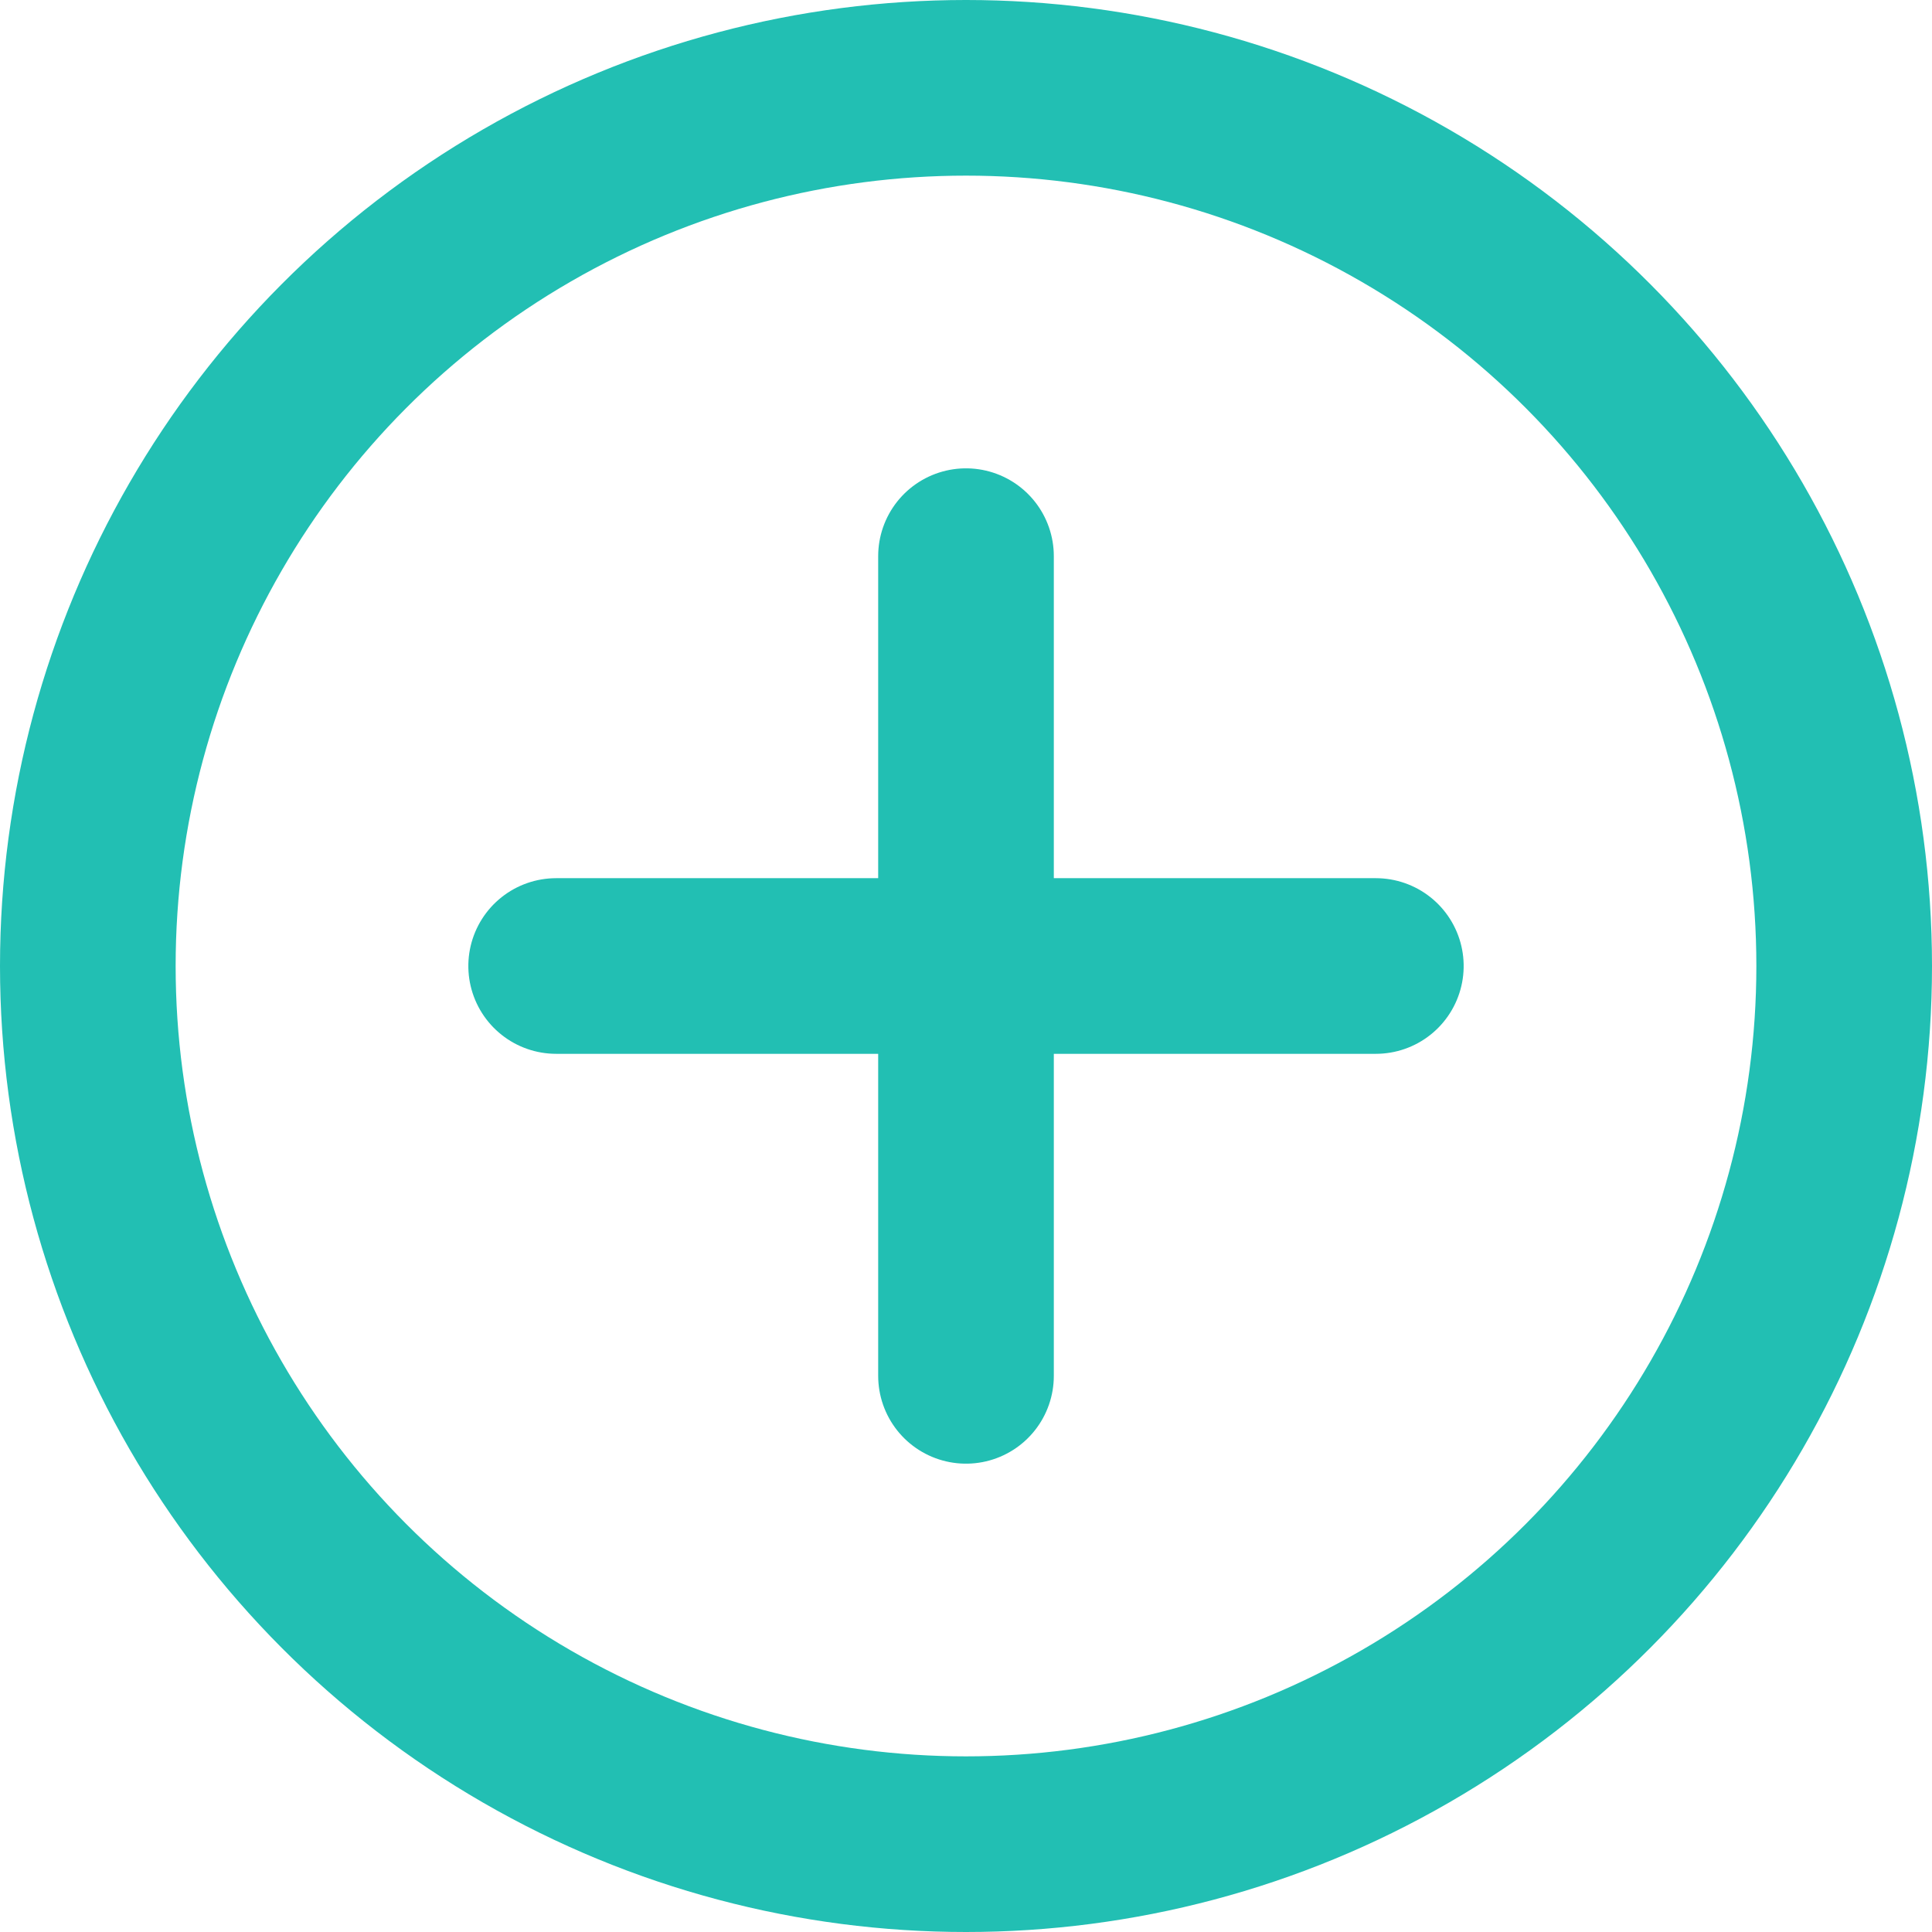 <?xml version="1.0" encoding="UTF-8"?>
<svg width="22px" height="22px" viewBox="0 0 22 22" version="1.1" xmlns="http://www.w3.org/2000/svg" xmlns:xlink="http://www.w3.org/1999/xlink">
    <!-- Generator: Sketch 48.2 (47327) - http://www.bohemiancoding.com/sketch -->
    <title>+_button</title>
    <desc>Created with Sketch.</desc>
    <defs></defs>
    <g id="Desktop---1440---Expanded" stroke="none" stroke-width="1" fill="none" fill-rule="evenodd" transform="translate(-898, -367)">
        <g id="section-1" transform="translate(142, 298)" stroke="#22BFB3" stroke-width="2">
            <g id="q-1" transform="translate(0, 70)">
                <g id="+_button" transform="translate(757, 0)">
                    <circle id="Oval" cx="10" cy="10" r="10"></circle>
                    <g id="+_symbol" transform="translate(5, 5)" stroke-linecap="round">
                        <path d="M5,0.333 L5,9.667" id="Line-2"></path>
                        <path d="M5,0.333 L5,9.667" id="Line-2-Copy" transform="translate(5, 5) rotate(-90) translate(-5, -5) "></path>
                    </g>
                </g>
            </g>
        </g>
    </g>
</svg>